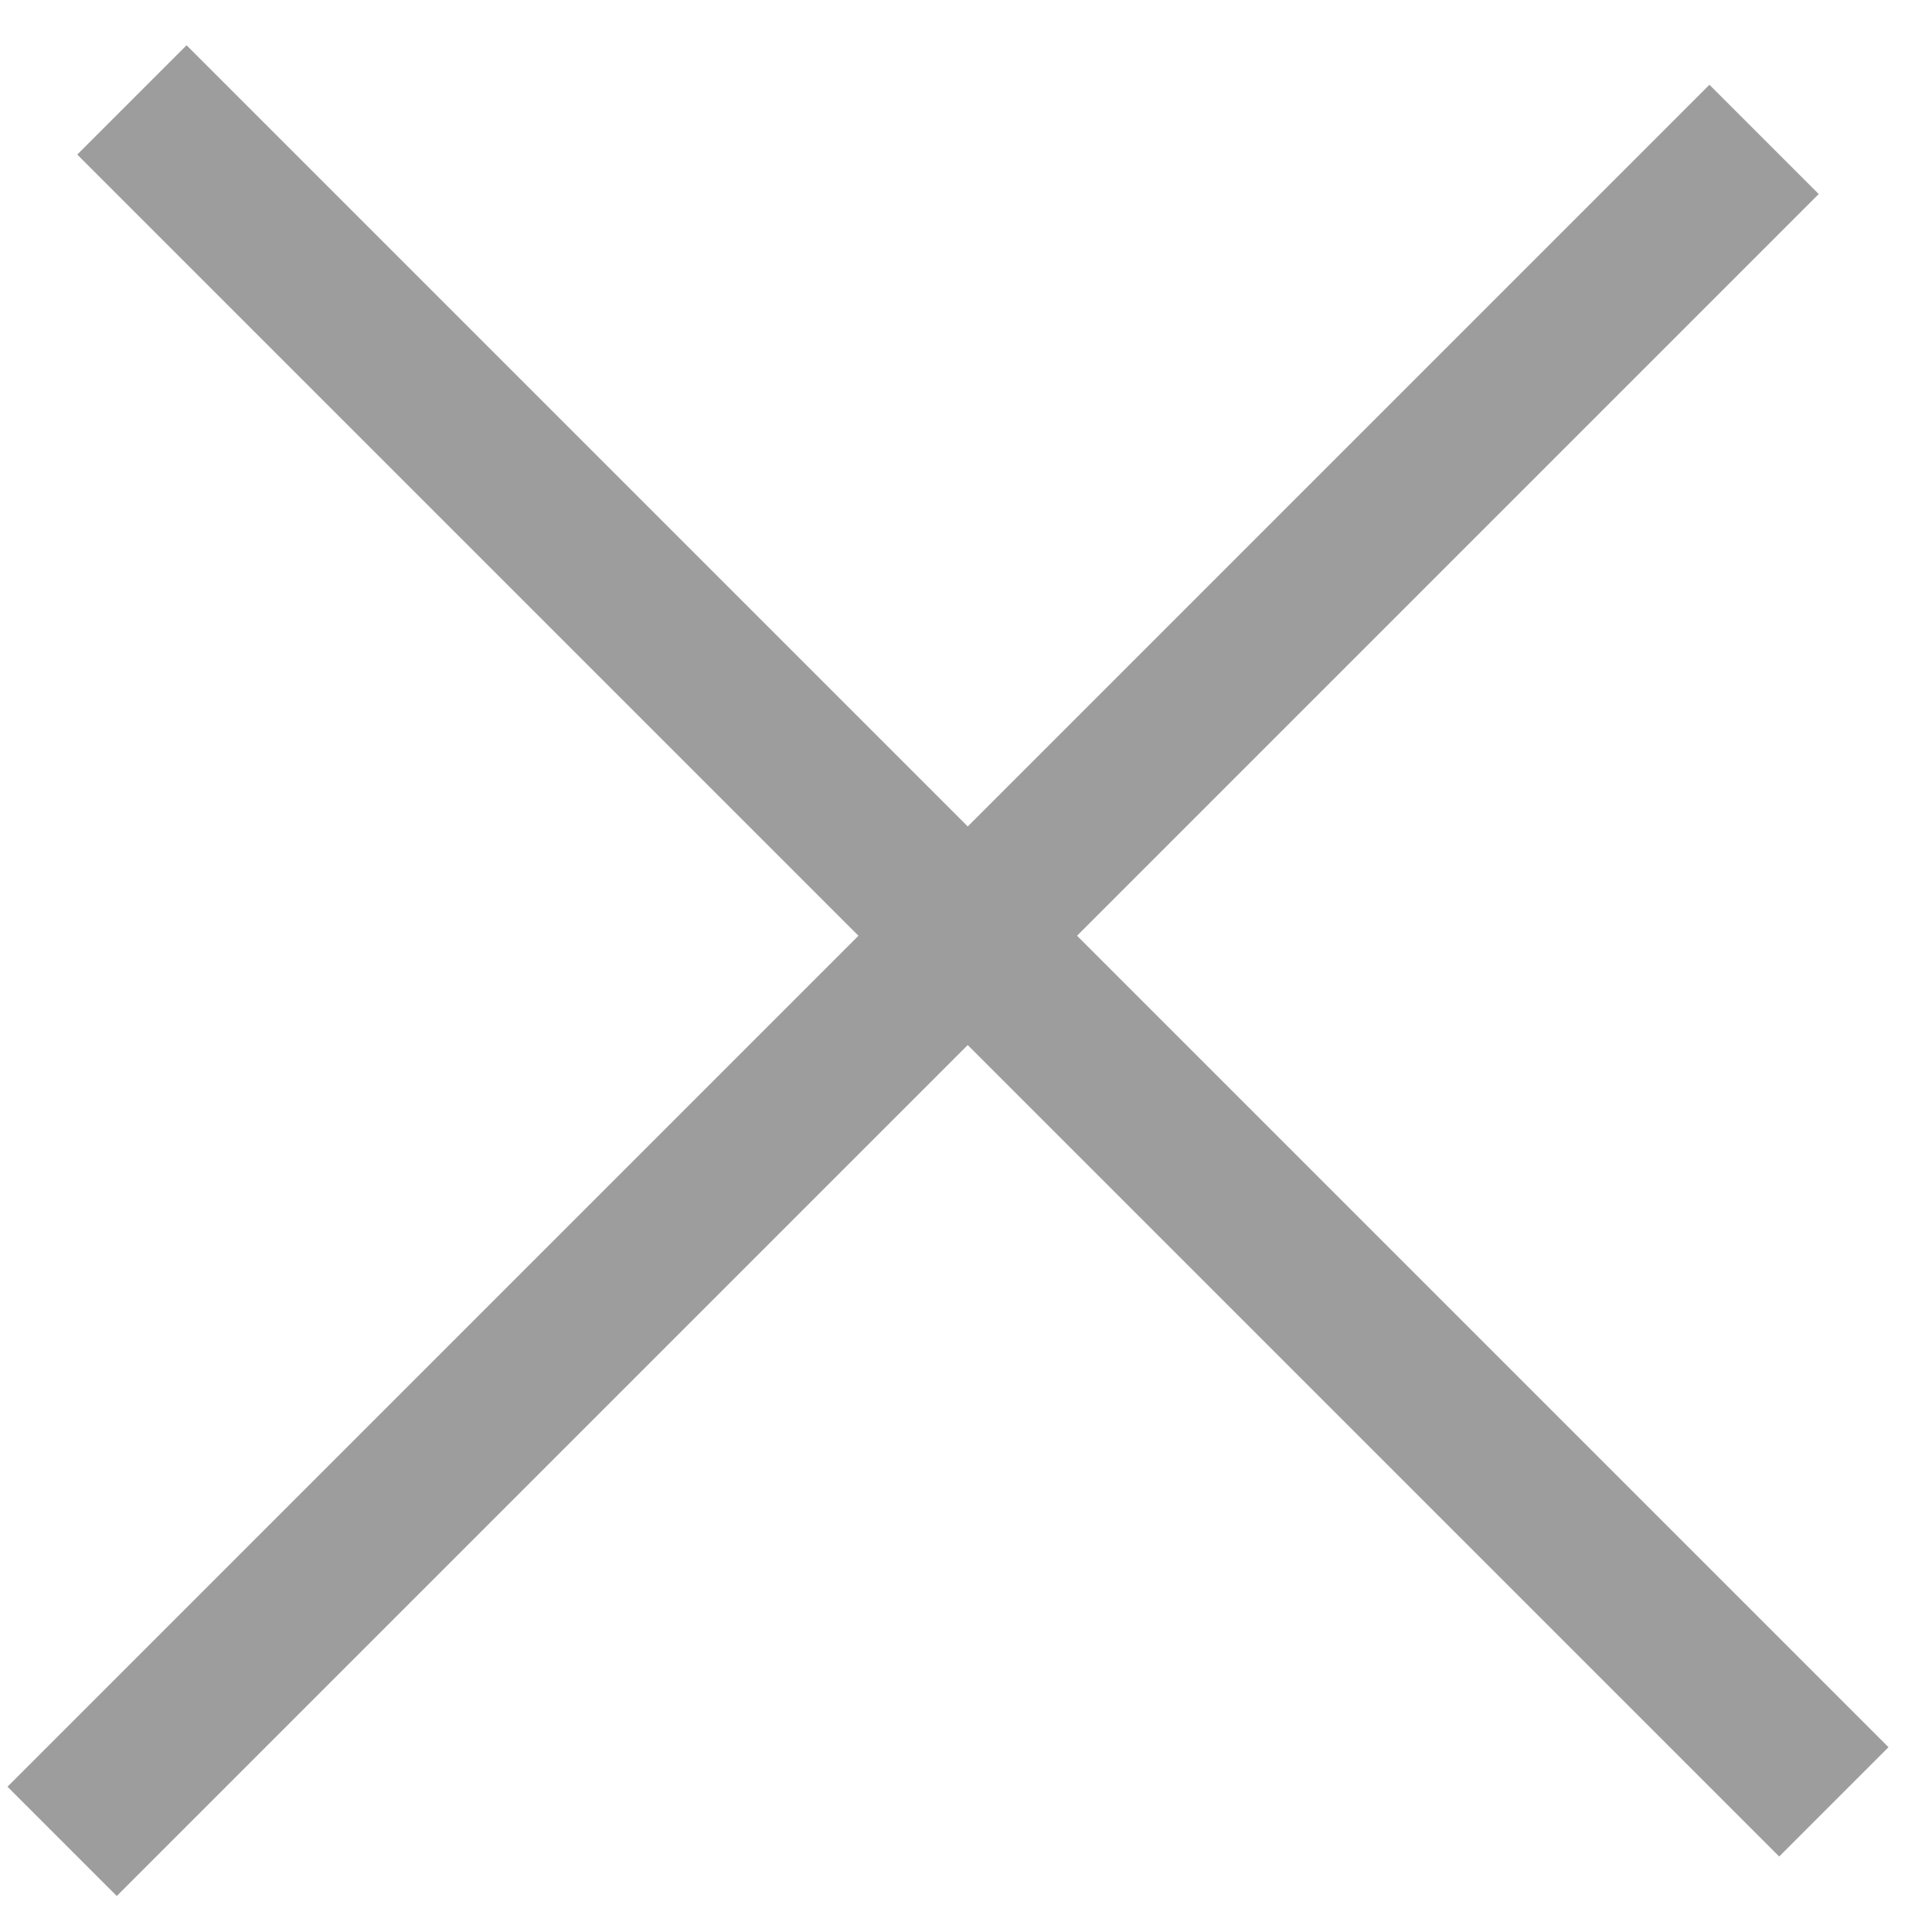<svg width="25" height="25" viewBox="0 0 25 25" fill="none" xmlns="http://www.w3.org/2000/svg">
<line x1="1.707" y1="1.293" x2="23.73" y2="23.316" stroke="#9D9D9D" stroke-width="2"/>
<line x1="0.804" y1="23.827" x2="22.827" y2="1.804" stroke="#9D9D9D" stroke-width="2"/>
</svg>
